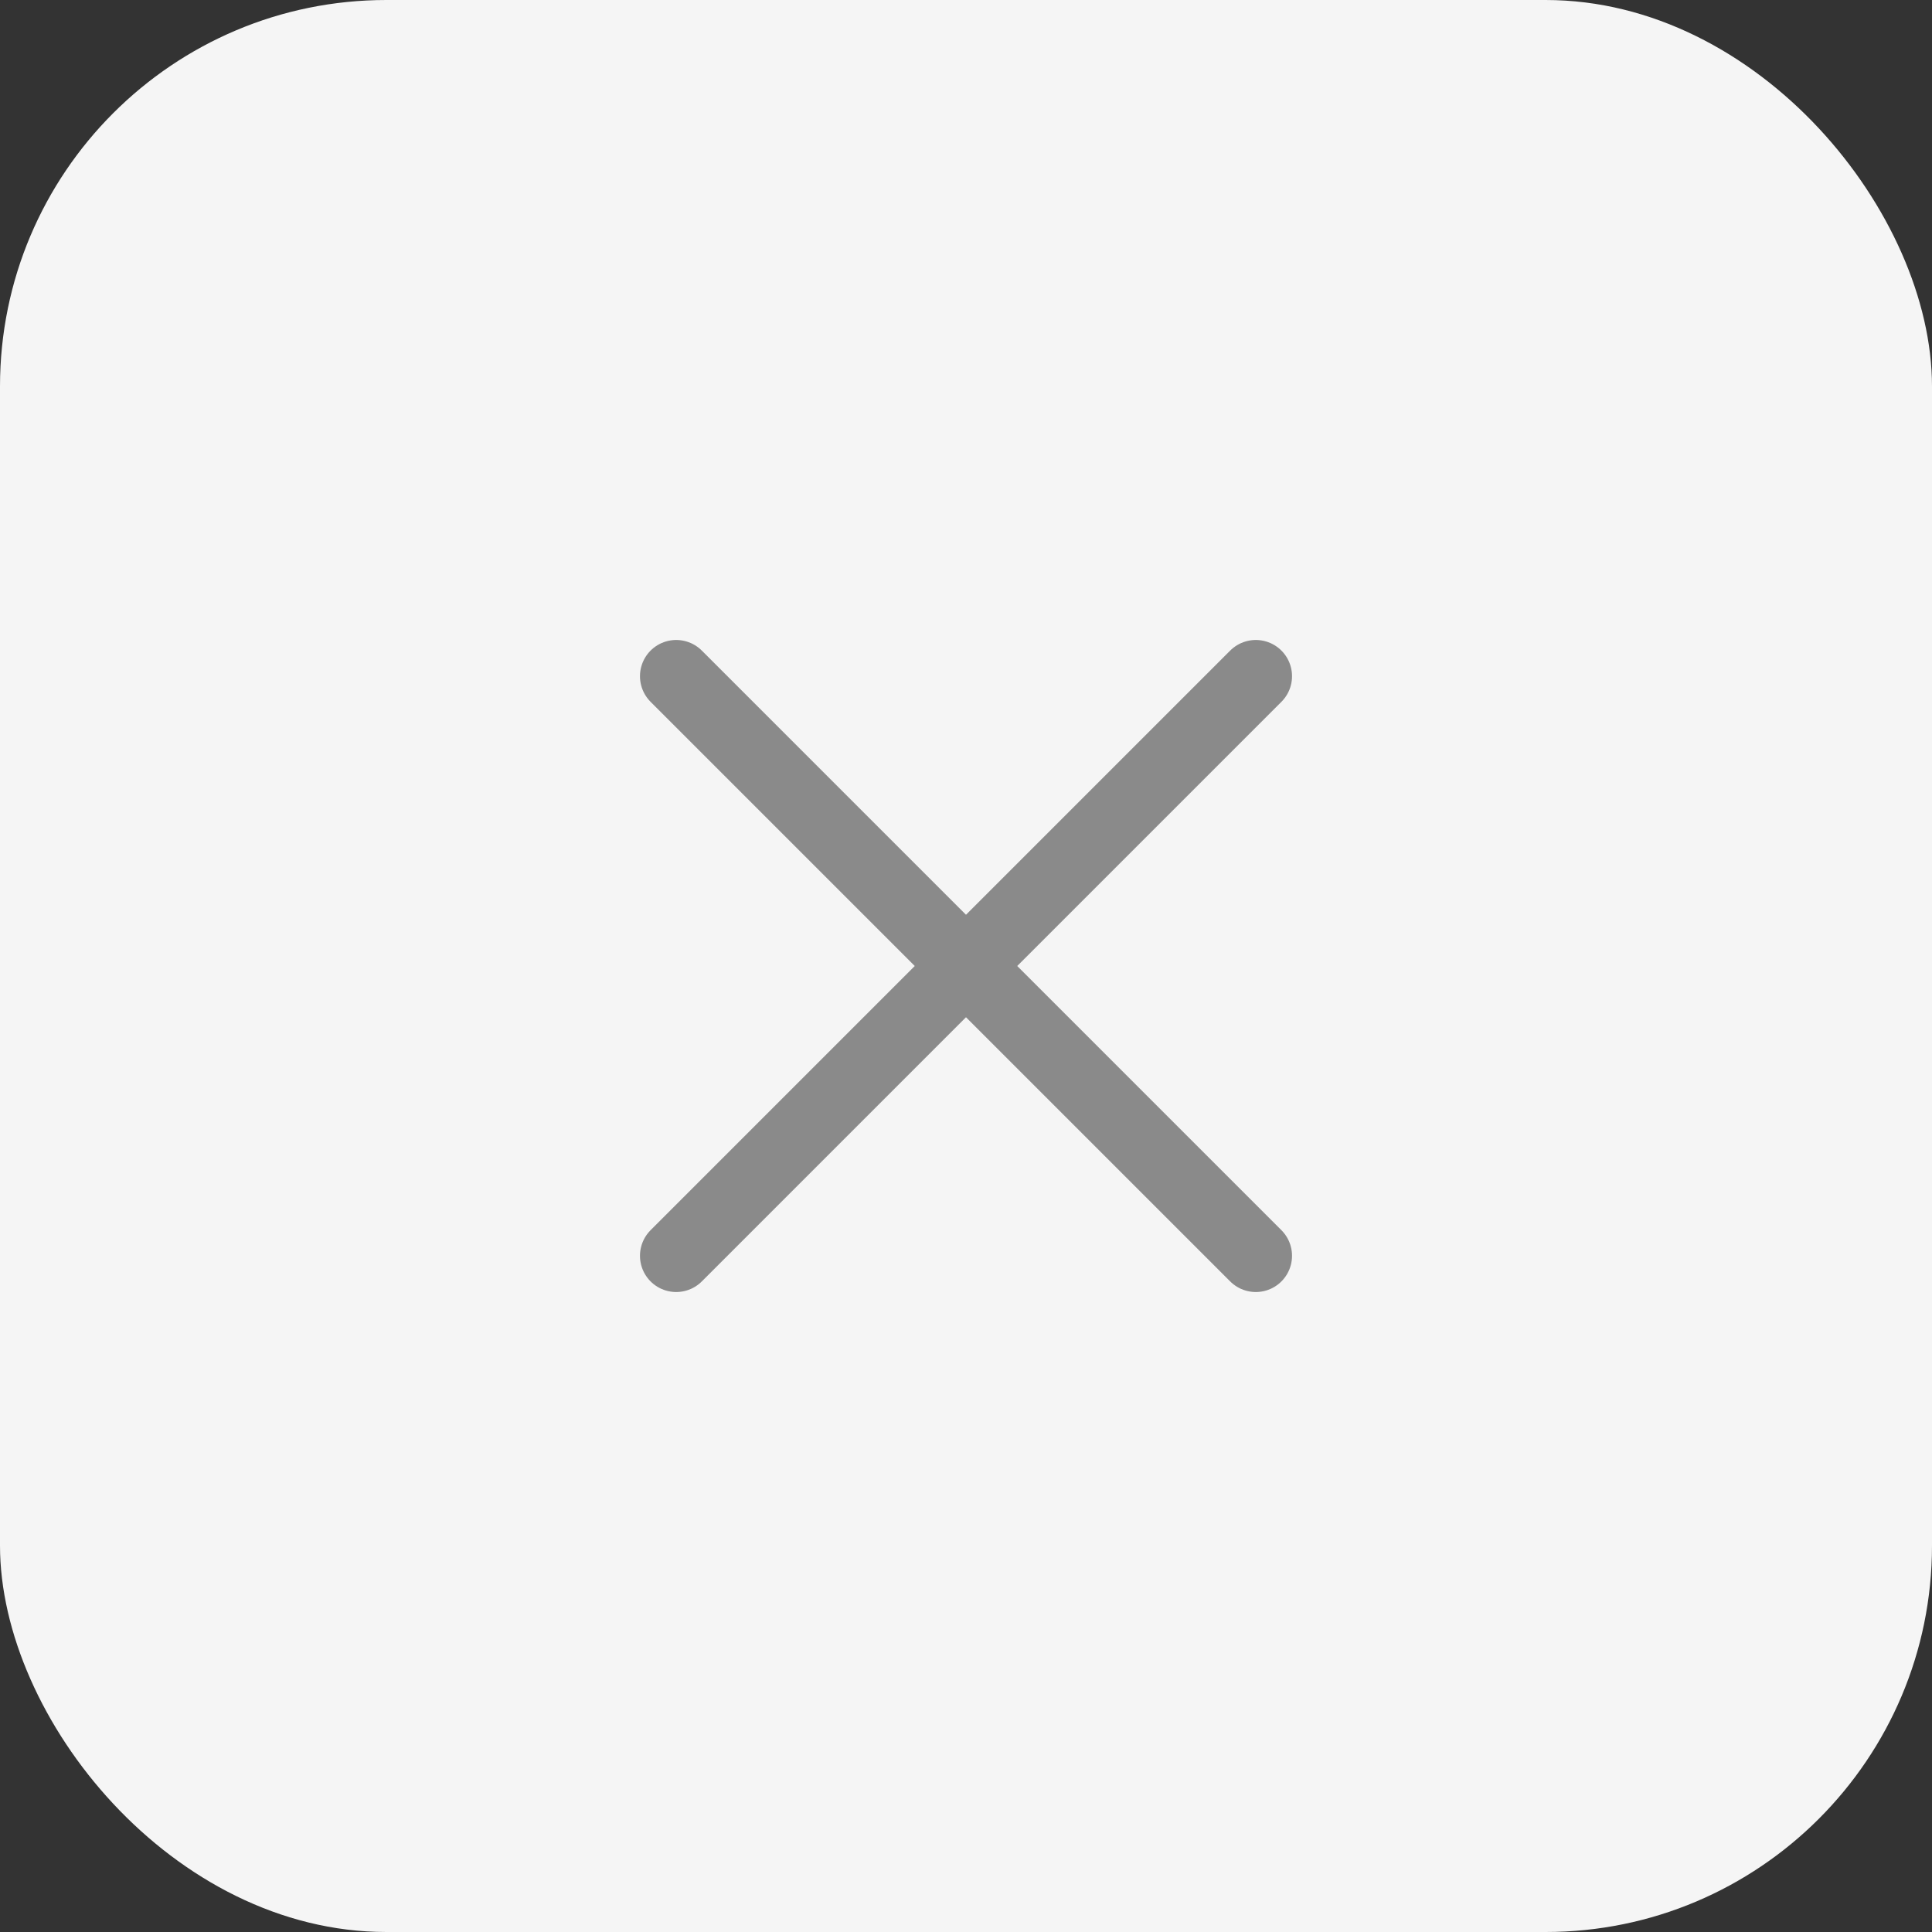 <svg width="40" height="40" viewBox="0 0 40 40" fill="none" xmlns="http://www.w3.org/2000/svg">
<rect x="0" y="0" width="40" height="40" fill="#333333" stroke="none"/>
<rect width="40" height="40" rx="8" fill="#F5F5F5"/>
<path d="M14 26L26 14M14 14L26 26" stroke="#8A8A8A" stroke-width="1.5" stroke-linecap="round" stroke-linejoin="round"/>
</svg>
